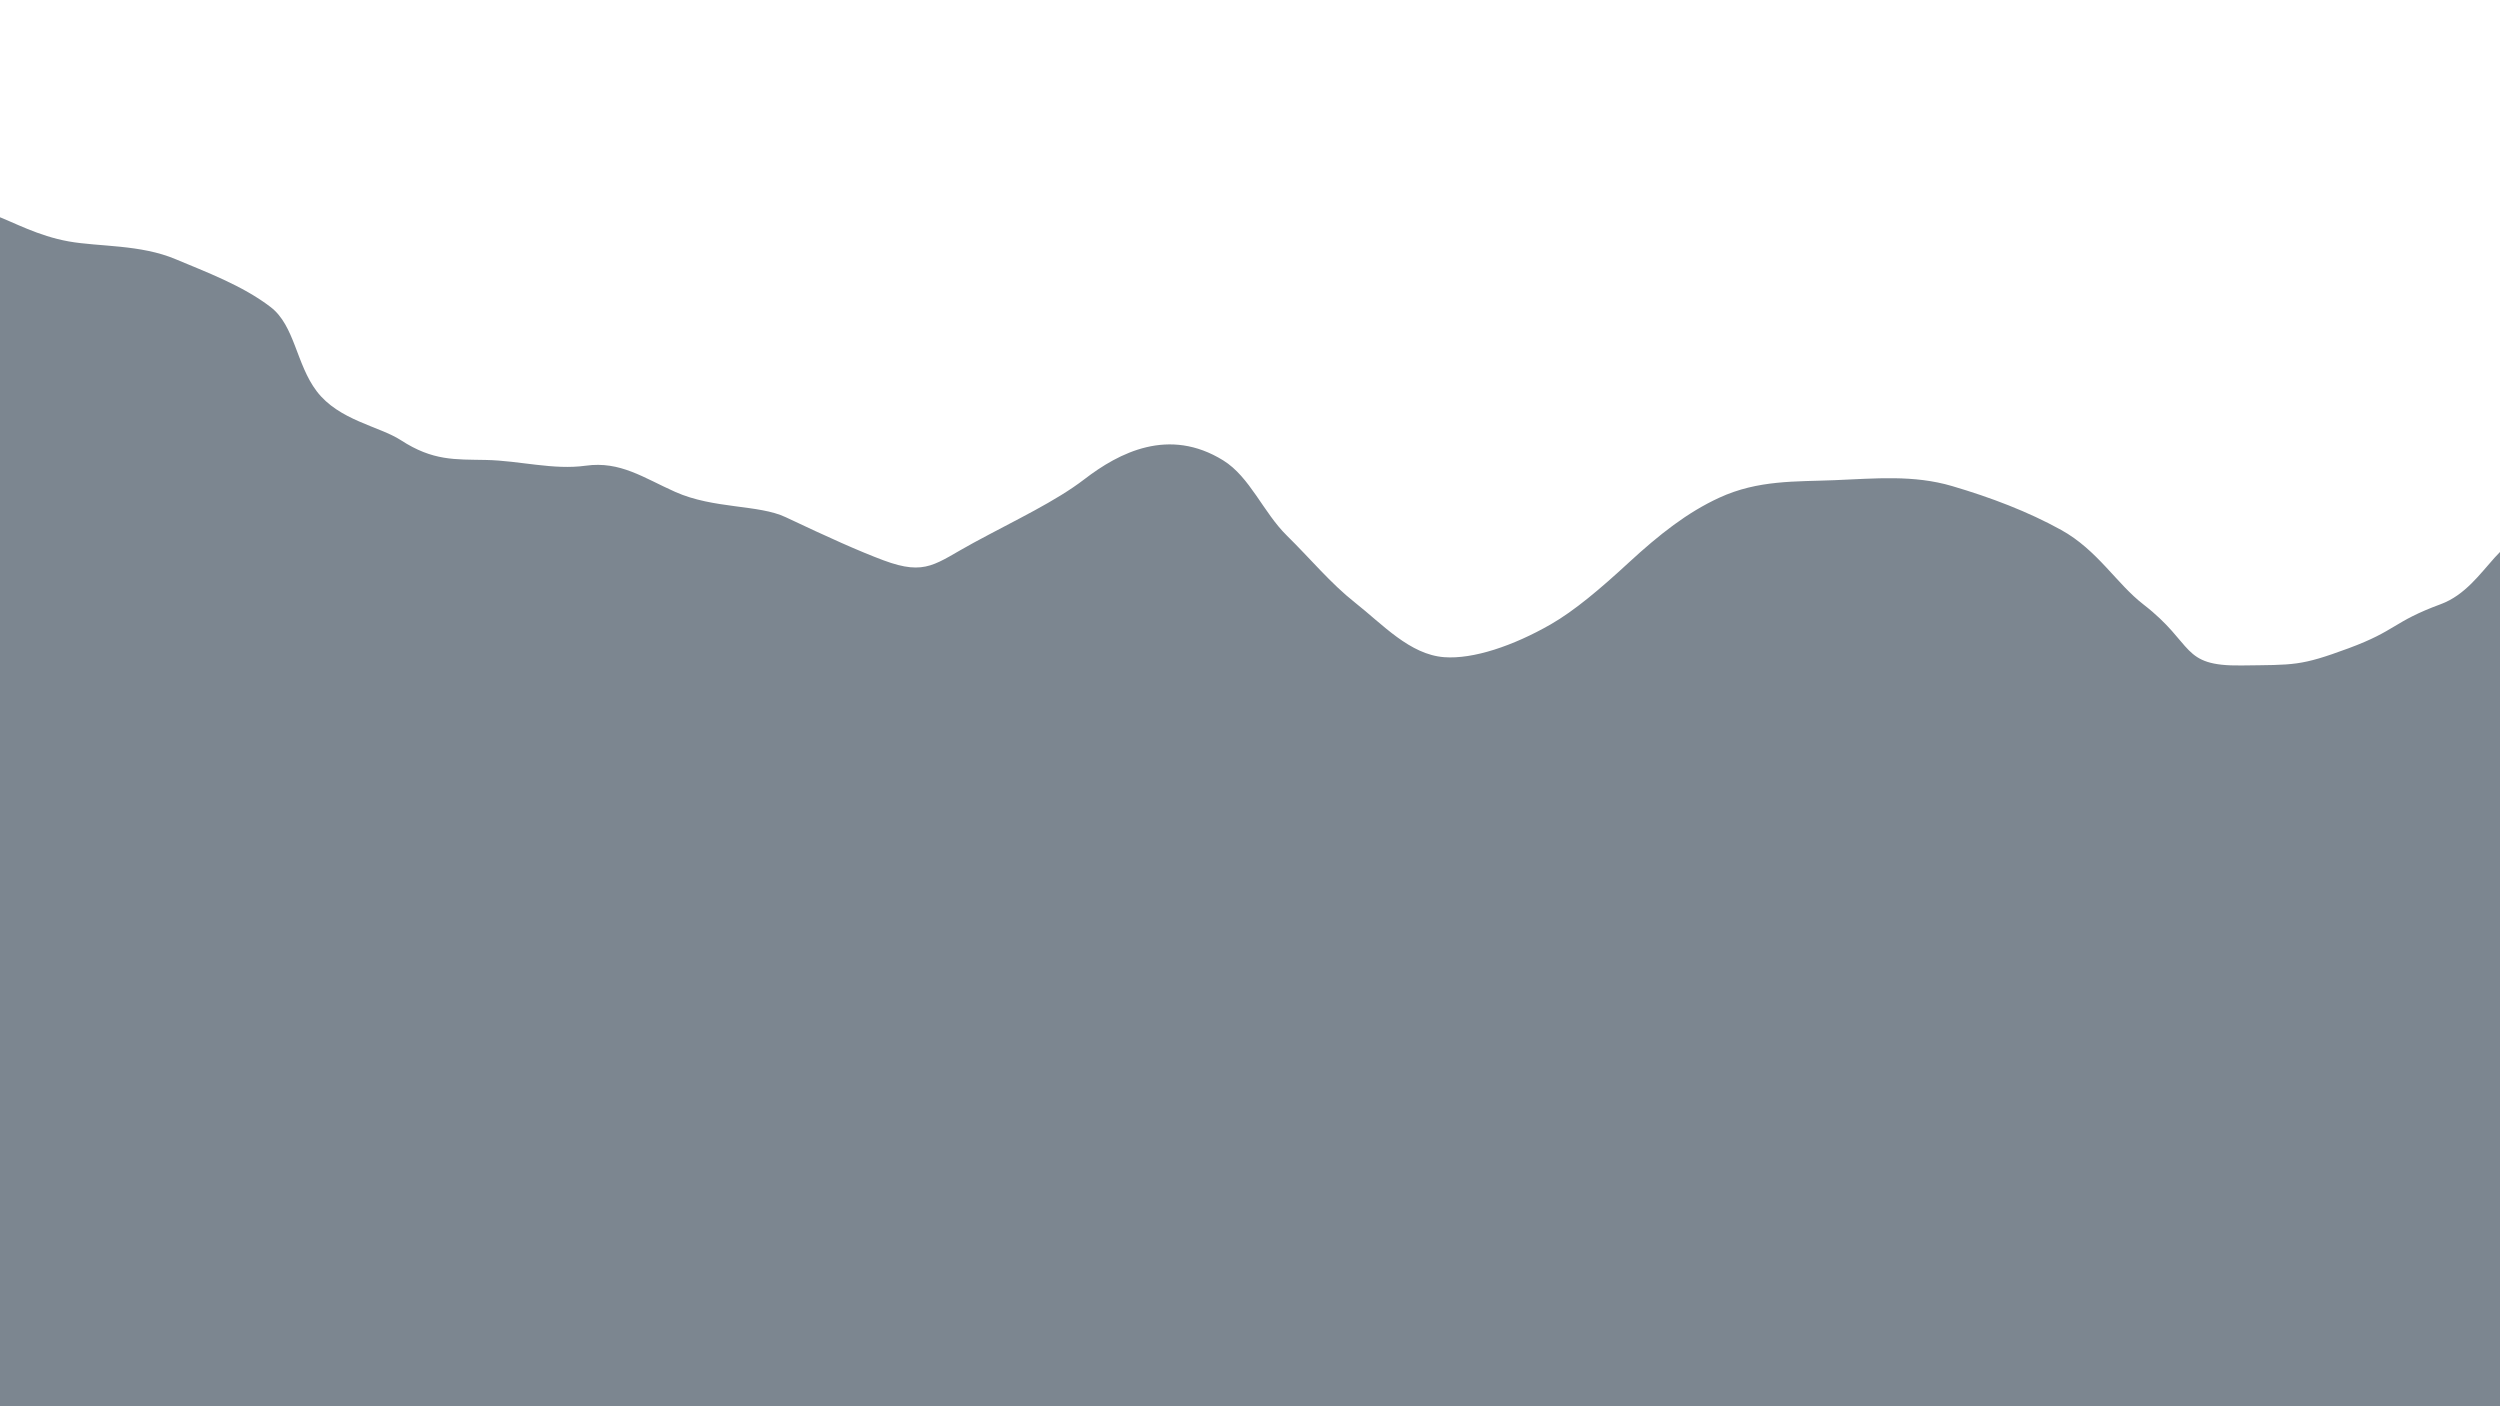 <?xml version="1.0" encoding="UTF-8" standalone="no"?>
<svg
   xmlns:dc="http://purl.org/dc/elements/1.1/"
   xmlns:cc="http://creativecommons.org/ns#"
   xmlns:rdf="http://www.w3.org/1999/02/22-rdf-syntax-ns#"
   xmlns:svg="http://www.w3.org/2000/svg"
   xmlns="http://www.w3.org/2000/svg"
   id="SVGRoot"
   version="1.1"
   viewBox="0 0 1600 900"
   height="900px"
   width="1600px">
  <defs
     id="defs315">
    <clipPath
       id="clipPath8436"
       clipPathUnits="userSpaceOnUse">
      <rect
         transform="scale(1,-1)"
         y="-37.691"
         x="2.84"
         height="589.302"
         width="801.234"
         id="rect8438"
         style="opacity:0.869;fill:#ec0000;fill-opacity:0.919;stroke-width:0.387" />
    </clipPath>
    <clipPath
       id="clipPath8430"
       clipPathUnits="userSpaceOnUse">
      <rect
         transform="scale(1,-1)"
         y="-186.659"
         x="-803.346"
         height="533.405"
         width="789.648"
         id="rect8432"
         style="opacity:1;fill:#000000;fill-opacity:0.071;stroke-width:0.403" />
    </clipPath>
  </defs>
  <g
     id="layer1">
    <g
       transform="matrix(2.035,0,0,-1.675,1628.551,347.896)"
       id="g19614"
       style="display:inline">
      <path
         clip-path="url(#clipPath8430)"
         id="path19616"
         style="fill:#7c8690;fill-opacity:1;fill-rule:nonzero;stroke:none"
         d="m 0,0 c -13.625,9.654 -17.418,-16.303 -32.651,-23.144 -15.235,-6.841 -13.802,-10.032 -29.037,-16.874 -15.236,-6.841 -16.959,-6.277 -33.658,-6.552 -19.298,-0.318 -14.551,8.041 -30.832,23.327 -8.461,7.944 -14.445,20.784 -25.849,28.445 -10.493,7.048 -22.143,12.421 -34.318,16.776 -12.108,4.331 -24.021,2.899 -37.028,2.247 -12.115,-0.607 -23.953,0.164 -36.21,-6.703 -9.989,-5.596 -18.758,-13.93 -28.47,-24.81 -8.919,-9.992 -17.072,-18.391 -24.553,-23.599 -11.795,-8.211 -24.353,-13.347 -33.465,-12.517 -10.828,0.986 -19.361,12.53 -28.085,20.89 -7.616,7.299 -14.071,16.819 -21.39,25.556 -7.423,8.859 -11.639,22.44 -20.017,28.741 -17.08,12.845 -32.744,3.012 -43.684,-7.209 -8.979,-8.388 -21.339,-15.391 -34.842,-24.271 -12.056,-7.927 -14.846,-12.802 -28.328,-6.692 -7.643,3.464 -17.259,8.721 -30.758,16.479 -8.495,4.882 -22.63,3.11 -34.705,9.642 -10.026,5.423 -17.305,11.864 -28.174,10.03 -10.28,-1.735 -20.576,1.931 -31.48,2.196 -9.677,0.235 -16.561,-0.417 -26.637,7.531 -6.834,5.39 -19.514,7.561 -26.496,18.726 -6.471,10.348 -6.885,25.043 -14.457,32.13 -8.873,8.304 -20.662,13.574 -29.887,18.308 -11.11,5.703 -24.03,4.718 -33.649,6.807 -19.336,4.2 -30.119,20.65 -36.373,5.016 -6.296,-15.74 7.719,-18.204 7.719,-35.156 0,-16.955 -9.142,-16.955 -9.142,-33.91 0,-16.954 10.892,-16.917 10.992,-33.871 0.109,-18.522 -13.936,-18.646 -13.726,-37.167 0.209,-18.521 11.035,-18.399 11.245,-36.921 0.209,-18.522 -9.928,-18.636 -9.719,-37.158 0.21,-18.522 3.379,-18.486 3.588,-37.008 0.21,-18.519 10.296,-18.405 10.505,-36.924 0.21,-18.522 0.179,-18.522 0.388,-37.044 0.21,-18.522 -2.086,-18.548 -1.877,-37.07 0.21,-18.523 -0.649,-18.533 -0.439,-37.055 0.209,-18.523 -7.239,-18.607 -7.029,-37.129 0.209,-18.525 -1.676,-18.546 -1.467,-37.071 0.209,-18.525 -8.263,-25.724 4.776,-38.883 12.773,-12.89 20.069,-2.706 38.215,-2.706 18.145,0 18.145,1.719 36.29,1.719 18.144,0 18.144,6.429 36.289,6.429 18.144,0 18.144,-3.613 36.289,-3.613 18.144,0 18.144,-5.216 36.289,-5.216 18.146,0 18.146,10.302 36.292,10.302 18.147,0 18.147,-8.991 36.295,-8.991 18.145,0 18.145,-1.611 36.291,-1.611 18.147,0 18.147,10.631 36.294,10.631 18.146,0 18.146,-6.054 36.292,-6.054 18.146,0 18.146,-5.529 36.293,-5.529 18.147,0 18.147,0.166 36.294,0.166 18.147,0 18.147,10.589 36.295,10.589 18.148,0 18.148,3.027 36.296,3.027 18.146,0 18.146,-1.034 36.291,-1.034 18.146,0 18.146,-2.98 36.292,-2.98 18.148,0 18.148,-5.395 36.296,-5.395 18.148,0 18.148,3.538 36.296,3.538 18.149,0 18.149,-8.936 36.299,-8.936 18.148,0 18.148,3.513 36.297,3.513 18.151,0 18.151,3.099 36.302,3.099 18.151,0 27.889,-16.536 41.042,-4.027 12.662,12.041 2.111,22.372 2.333,39.845 0.223,17.473 -3.537,17.521 -3.314,34.995 0.222,17.474 -1.908,17.501 -1.686,34.975 0.223,17.471 -0.799,17.484 -0.577,34.955 0.222,17.472 4.325,17.42 4.548,34.892 0.222,17.473 -4.867,17.538 -4.645,35.012 0.222,17.474 -1.533,17.497 -1.311,34.971 0.223,17.475 9.995,17.35 10.218,34.825 0.222,17.475 -12.153,17.632 -11.93,35.107 0.222,17.476 4.294,17.192 9.194,33.969 C 4.927,-20.237 14.261,-10.105 0,0" />
    </g>
  </g>
</svg>
